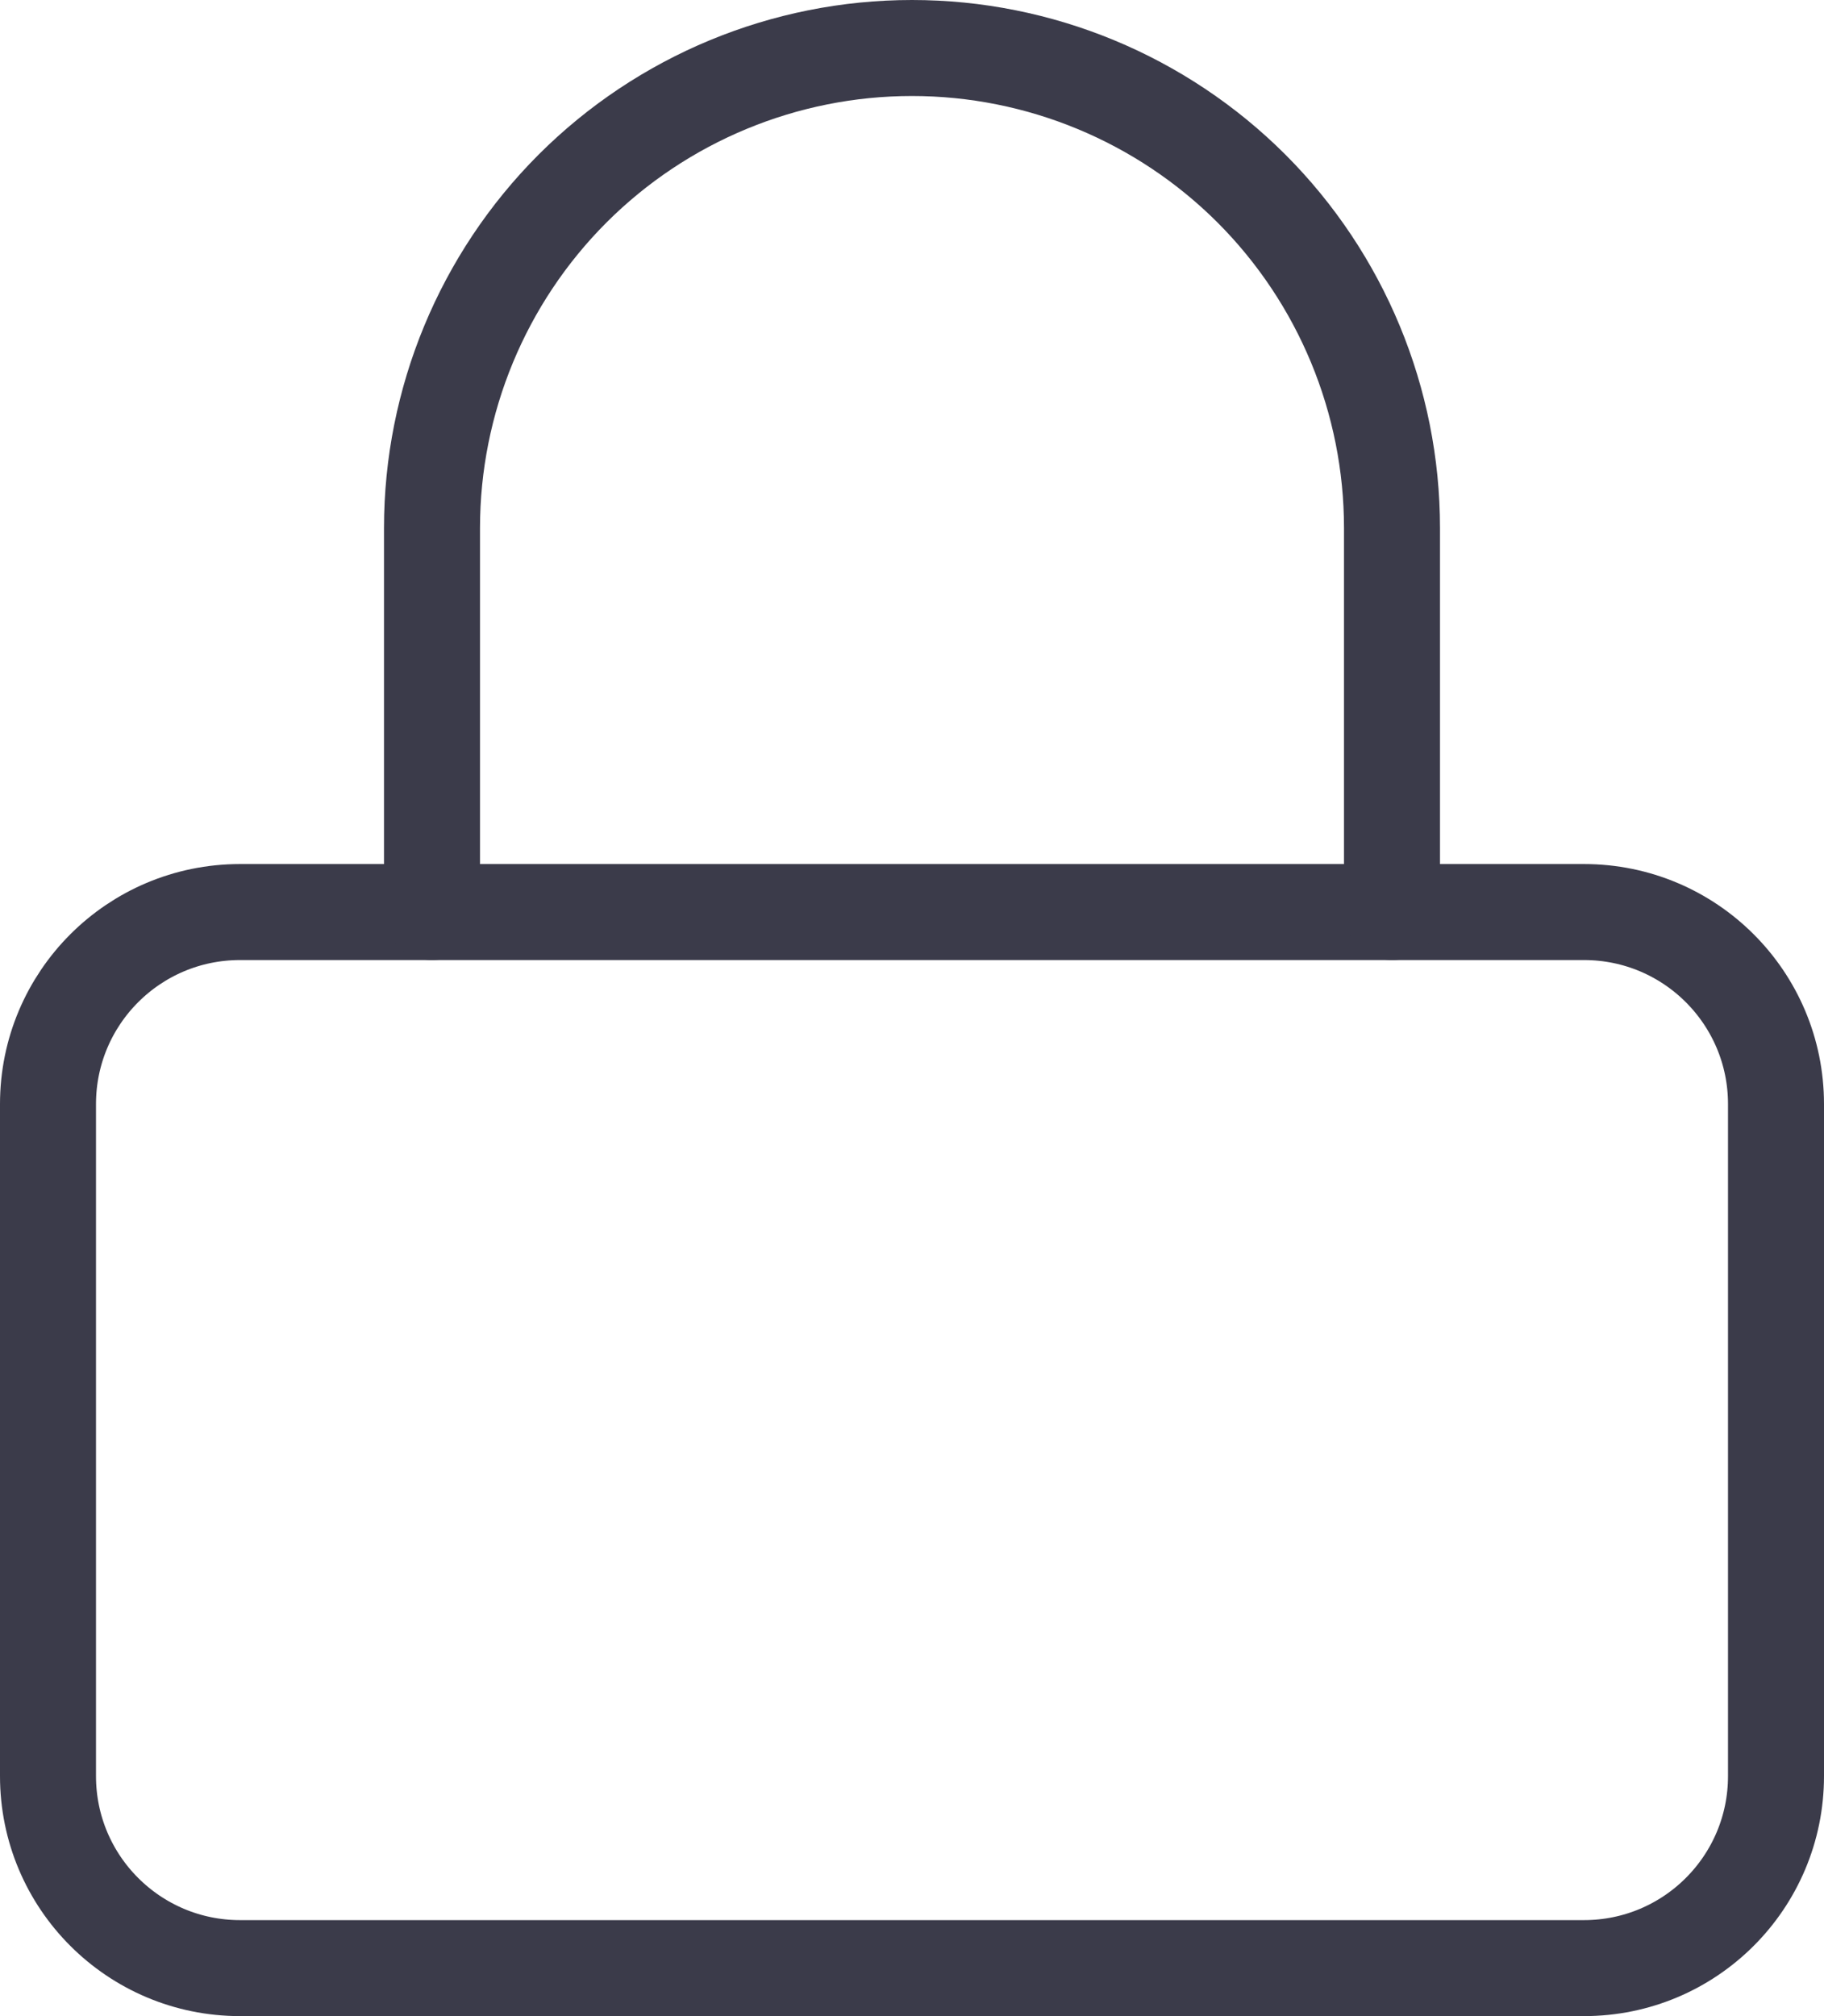 <svg width="19" height="21" viewBox="0 0 19 21" fill="none" xmlns="http://www.w3.org/2000/svg">
<path d="M16.5 9.5H2.5C1.395 9.5 0.5 10.395 0.5 11.5V18.5C0.5 19.605 1.395 20.5 2.5 20.5H16.5C17.605 20.5 18.5 19.605 18.5 18.5V11.5C18.5 10.395 17.605 9.5 16.5 9.5Z" stroke="#3B3B4A" stroke-linecap="round" stroke-linejoin="round"/>
<path d="M4.5 9.5V5.5C4.5 4.174 5.027 2.902 5.964 1.964C6.902 1.027 8.174 0.5 9.5 0.5C10.826 0.5 12.098 1.027 13.036 1.964C13.973 2.902 14.5 4.174 14.5 5.5V9.5" stroke="#3B3B4A" stroke-linecap="round" stroke-linejoin="round"/>
</svg>
